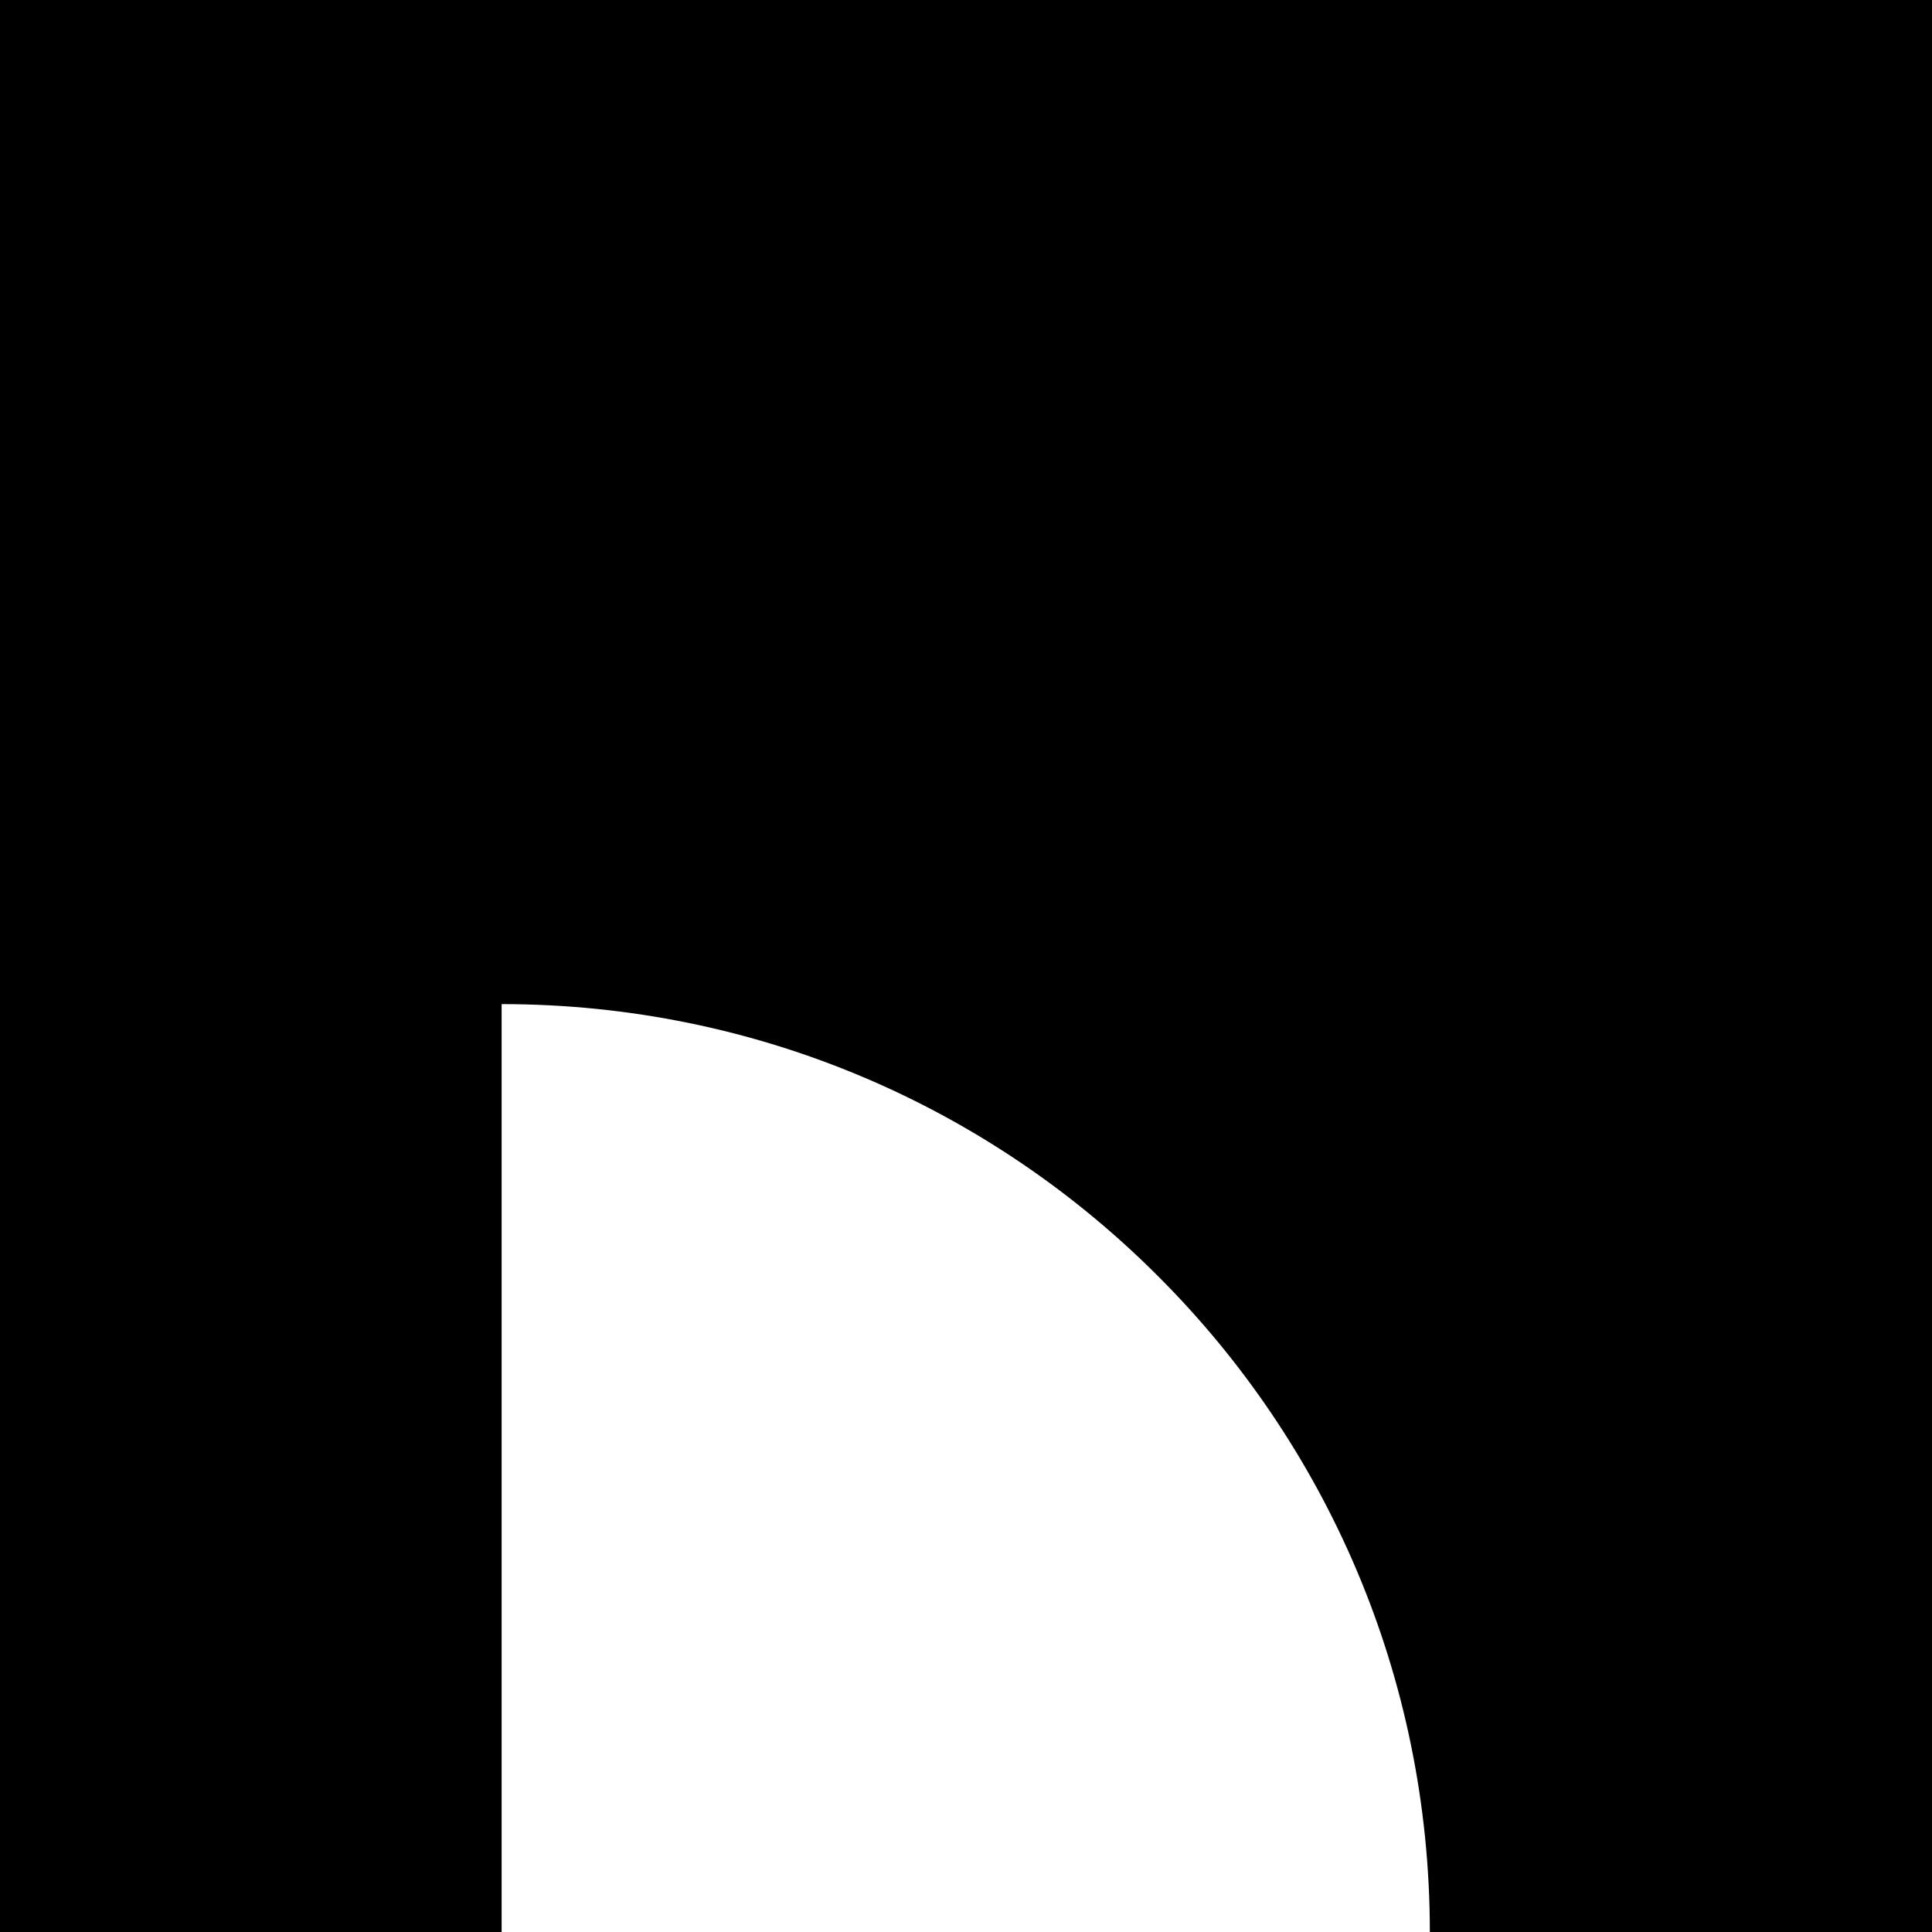 <svg width="48" height="48" viewBox="0 0 48 48" fill="none" xmlns="http://www.w3.org/2000/svg">
<path d="M48 0V48H35.524C35.524 41.635 32.944 35.87 28.768 31.703C24.602 27.528 18.836 24.947 12.463 24.947V48H0V0H48Z" fill="black"/>
</svg>

